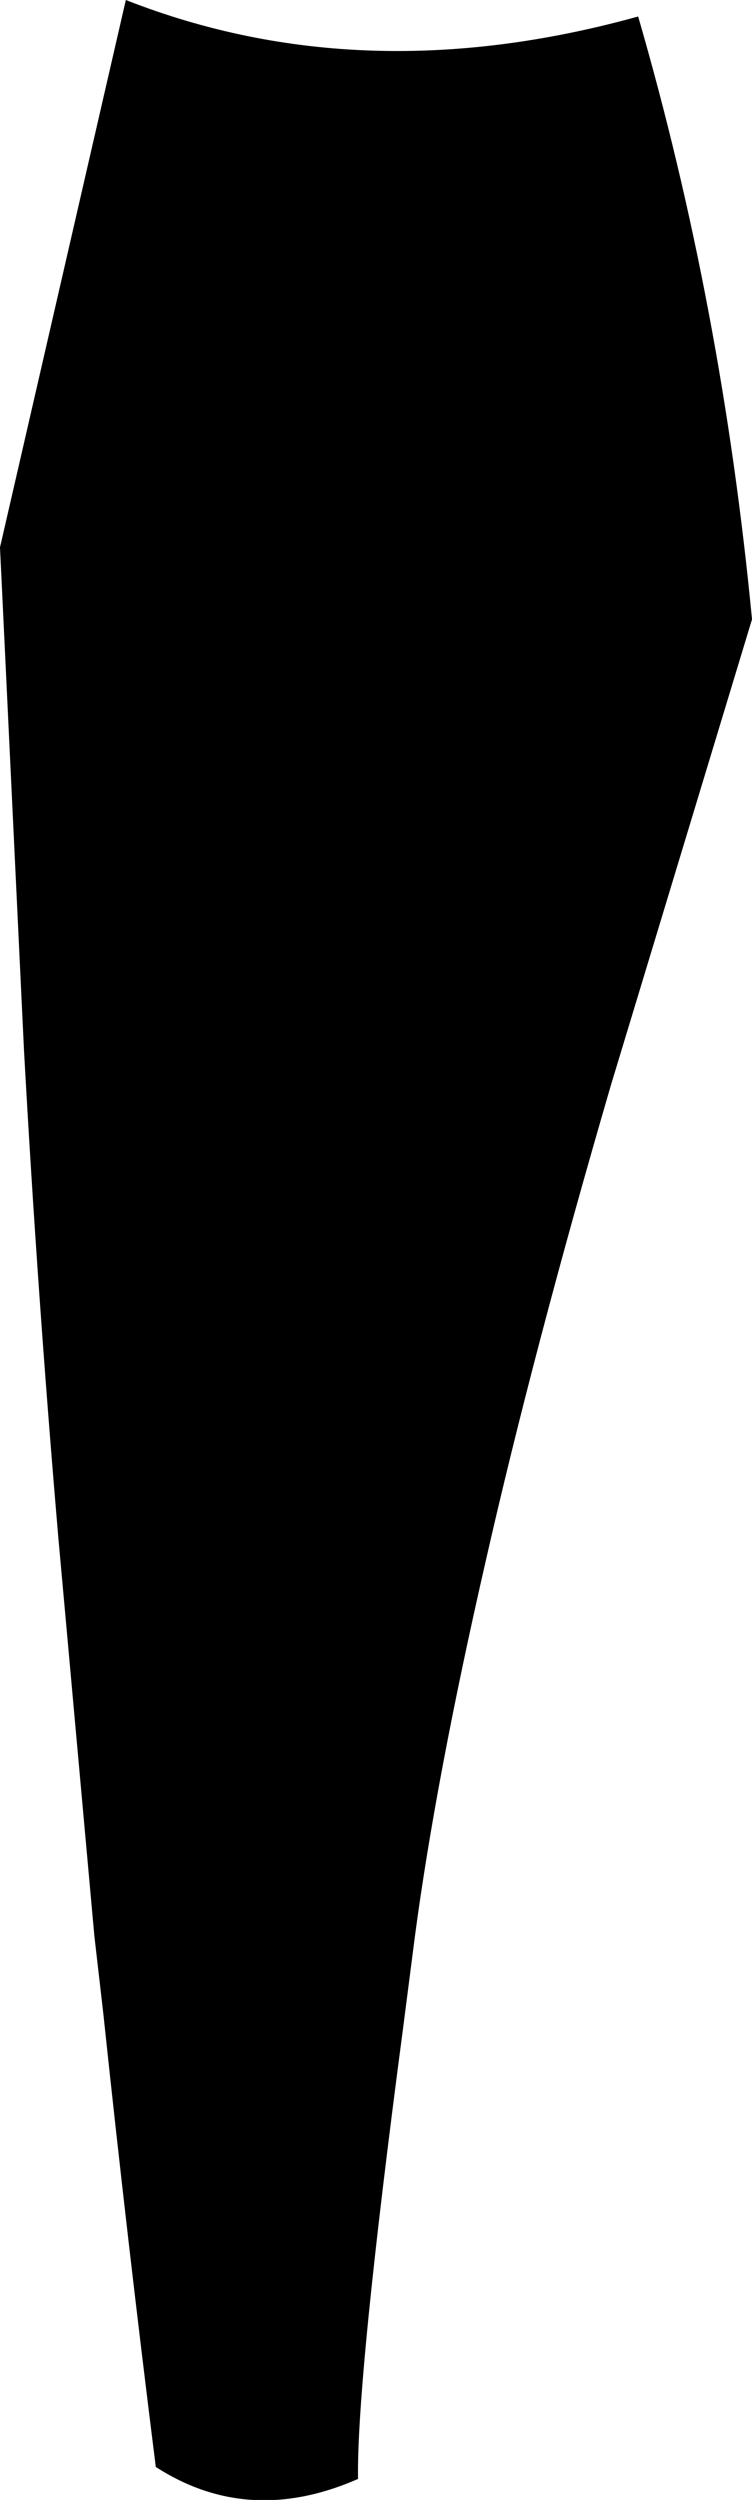 <?xml version="1.0" encoding="UTF-8" standalone="no"?>
<svg xmlns:xlink="http://www.w3.org/1999/xlink" height="83.35px" width="25.1px" xmlns="http://www.w3.org/2000/svg">
  <g transform="matrix(1.0, 0.0, 0.0, 1.0, -369.7, -425.0)">
    <path d="M391.0 425.55 Q393.8 435.2 394.8 445.65 L390.1 461.15 Q387.5 470.05 385.9 477.1 384.25 484.3 383.55 489.55 L383.15 492.65 Q381.6 504.35 381.65 507.65 378.0 509.25 374.9 507.25 373.95 499.7 373.15 492.15 L372.85 489.55 371.65 476.3 Q370.95 468.15 370.5 460.0 L369.7 443.25 373.9 425.0 Q381.8 428.1 391.0 425.55" fill="#000000" fill-rule="evenodd" stroke="none"/>
  </g>
</svg>
